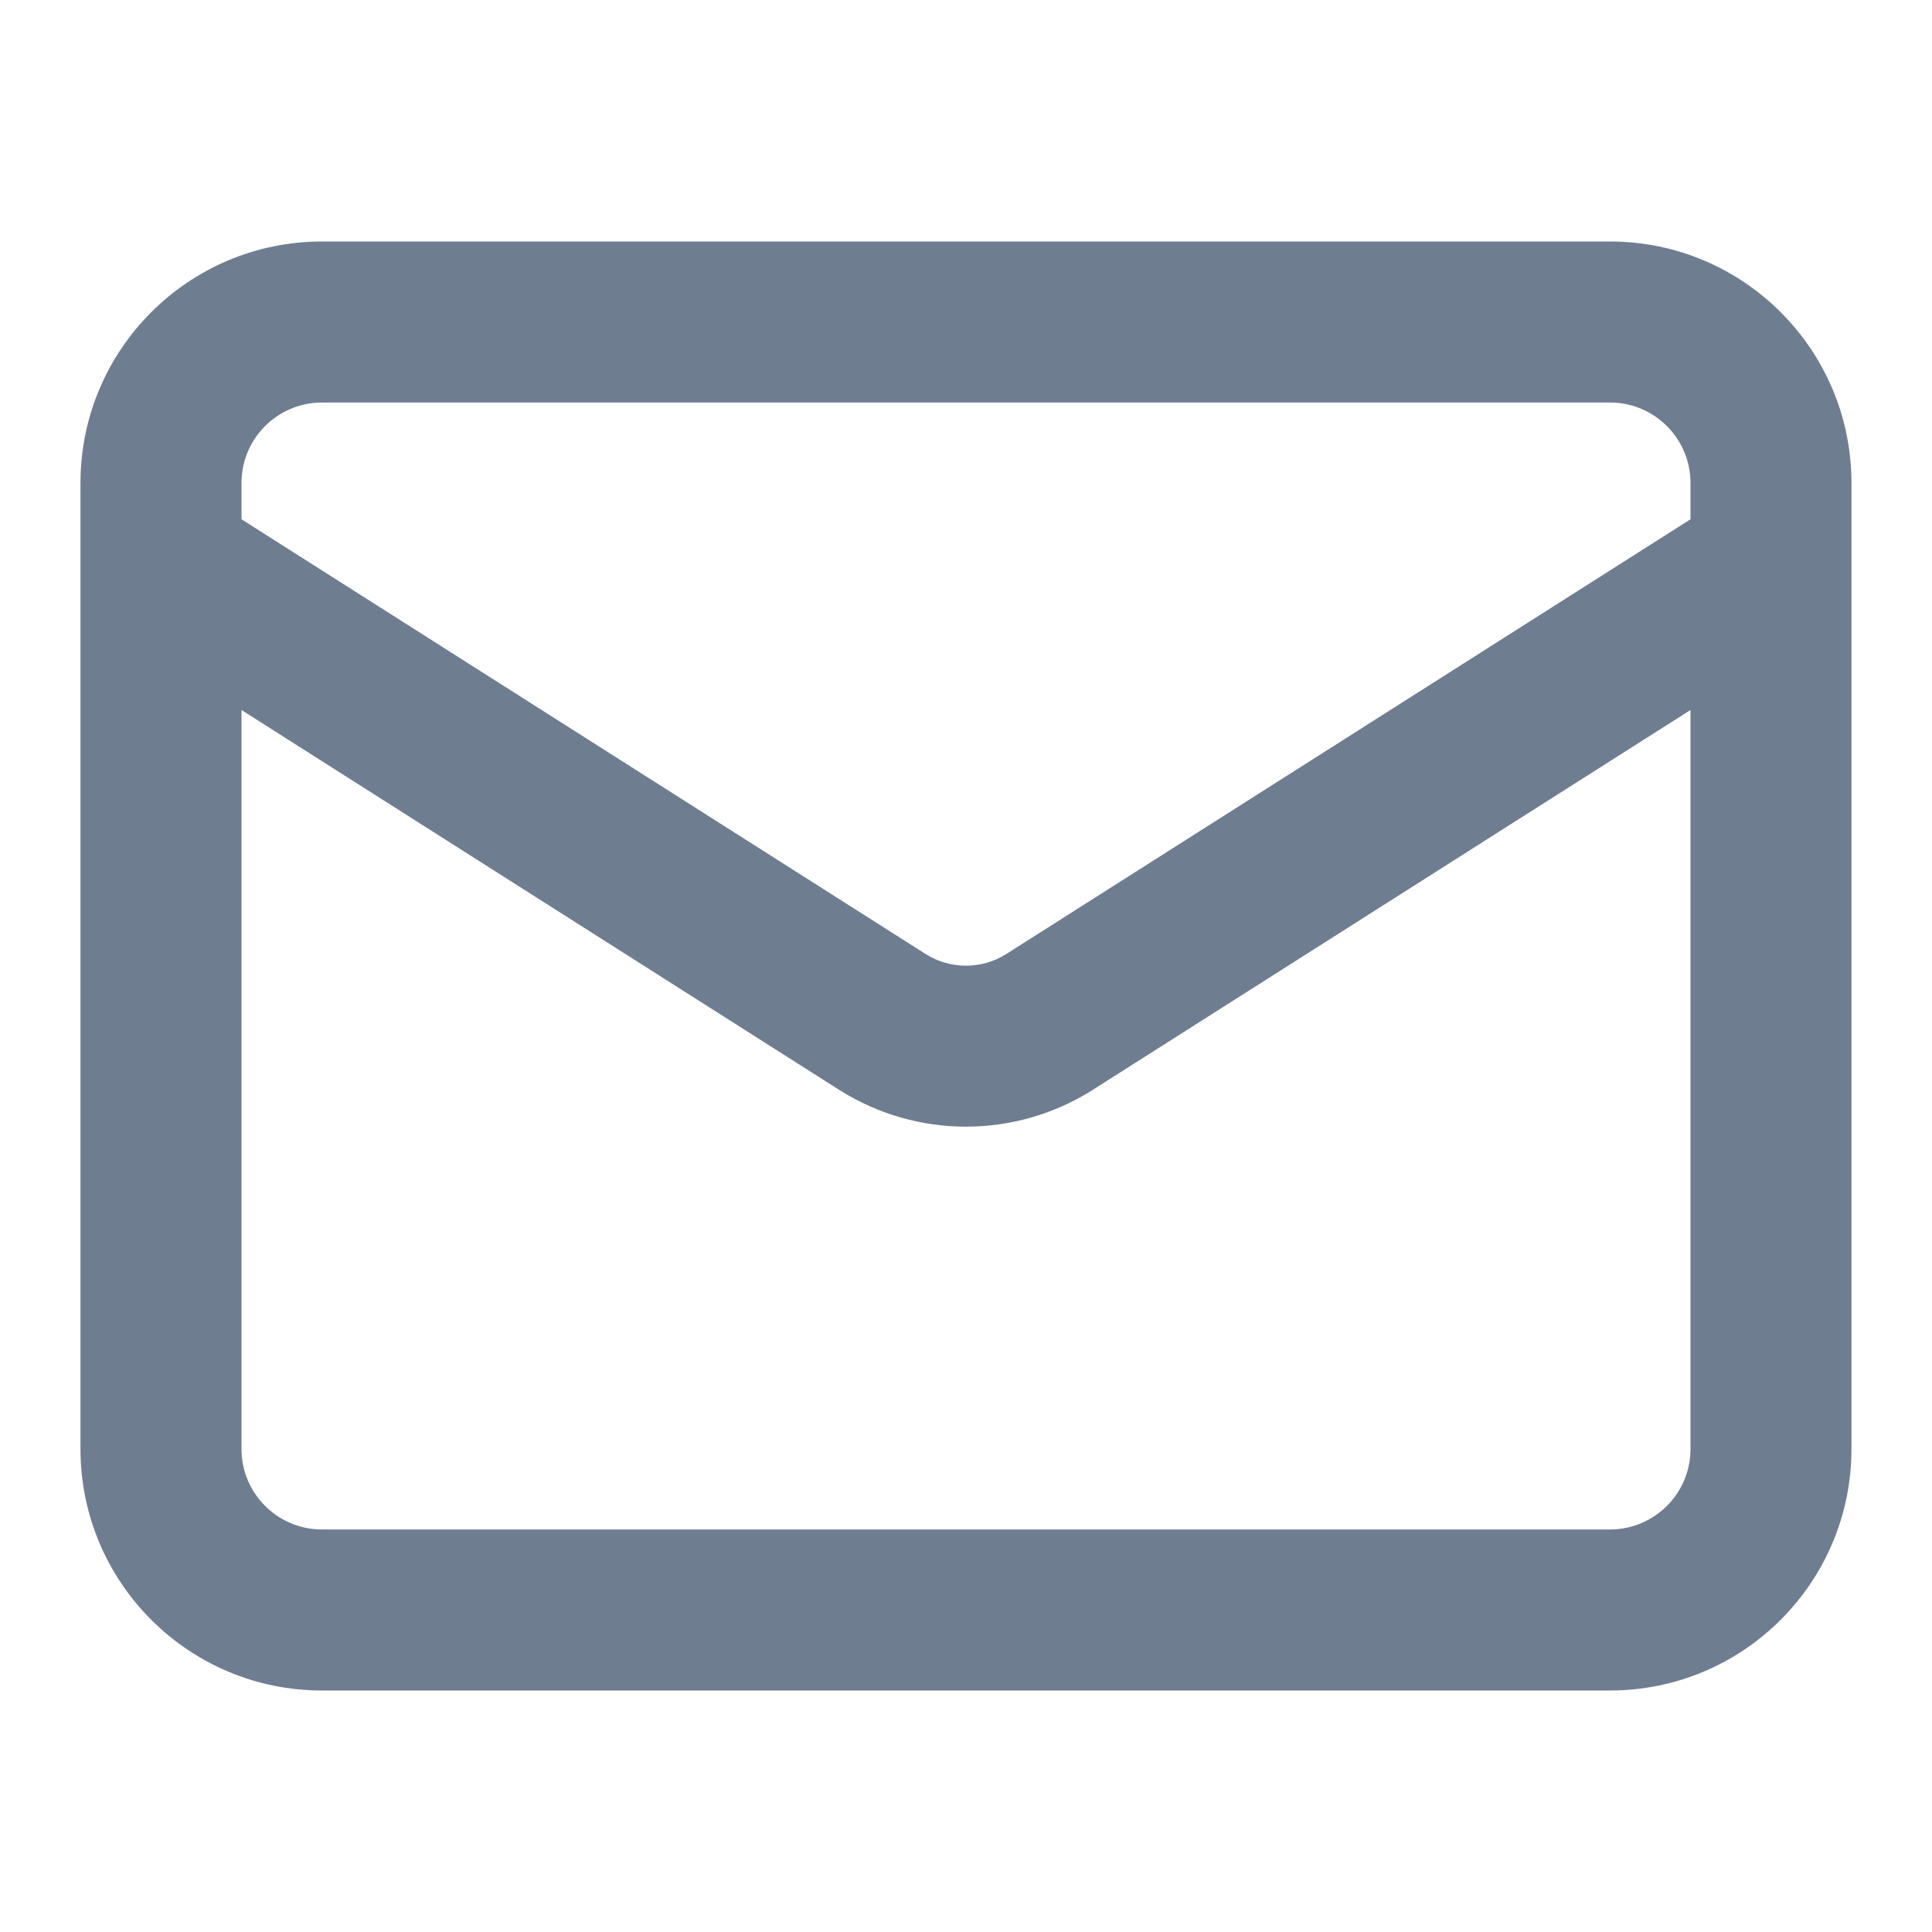 <svg width="32" height="32" viewBox="0 0 32 32" fill="none" xmlns="http://www.w3.org/2000/svg">
<path fill-rule="evenodd" clip-rule="evenodd" d="M5.333 6.667C4.597 6.667 4 7.264 4 8V8.601L15.337 15.805C15.536 15.929 15.765 15.995 16 15.995C16.234 15.995 16.463 15.929 16.662 15.805C16.663 15.805 16.664 15.804 16.665 15.803L28 8.601V8C28 7.264 27.403 6.667 26.666 6.667H5.333ZM30.666 9.311V8C30.666 5.791 28.875 4 26.666 4H5.333C3.124 4 1.333 5.791 1.333 8V9.311C1.333 9.325 1.333 9.339 1.333 9.353V24C1.333 26.209 3.124 28 5.333 28H26.666C28.875 28 30.666 26.209 30.666 24V9.353C30.666 9.339 30.666 9.325 30.666 9.311ZM28 11.76L18.081 18.063C17.457 18.454 16.736 18.661 16 18.661C15.264 18.661 14.542 18.454 13.918 18.063L13.911 18.059L4 11.76V24C4 24.736 4.597 25.333 5.333 25.333H26.666C27.403 25.333 28 24.736 28 24V11.76Z" fill="#6F7D90"/>
</svg>
